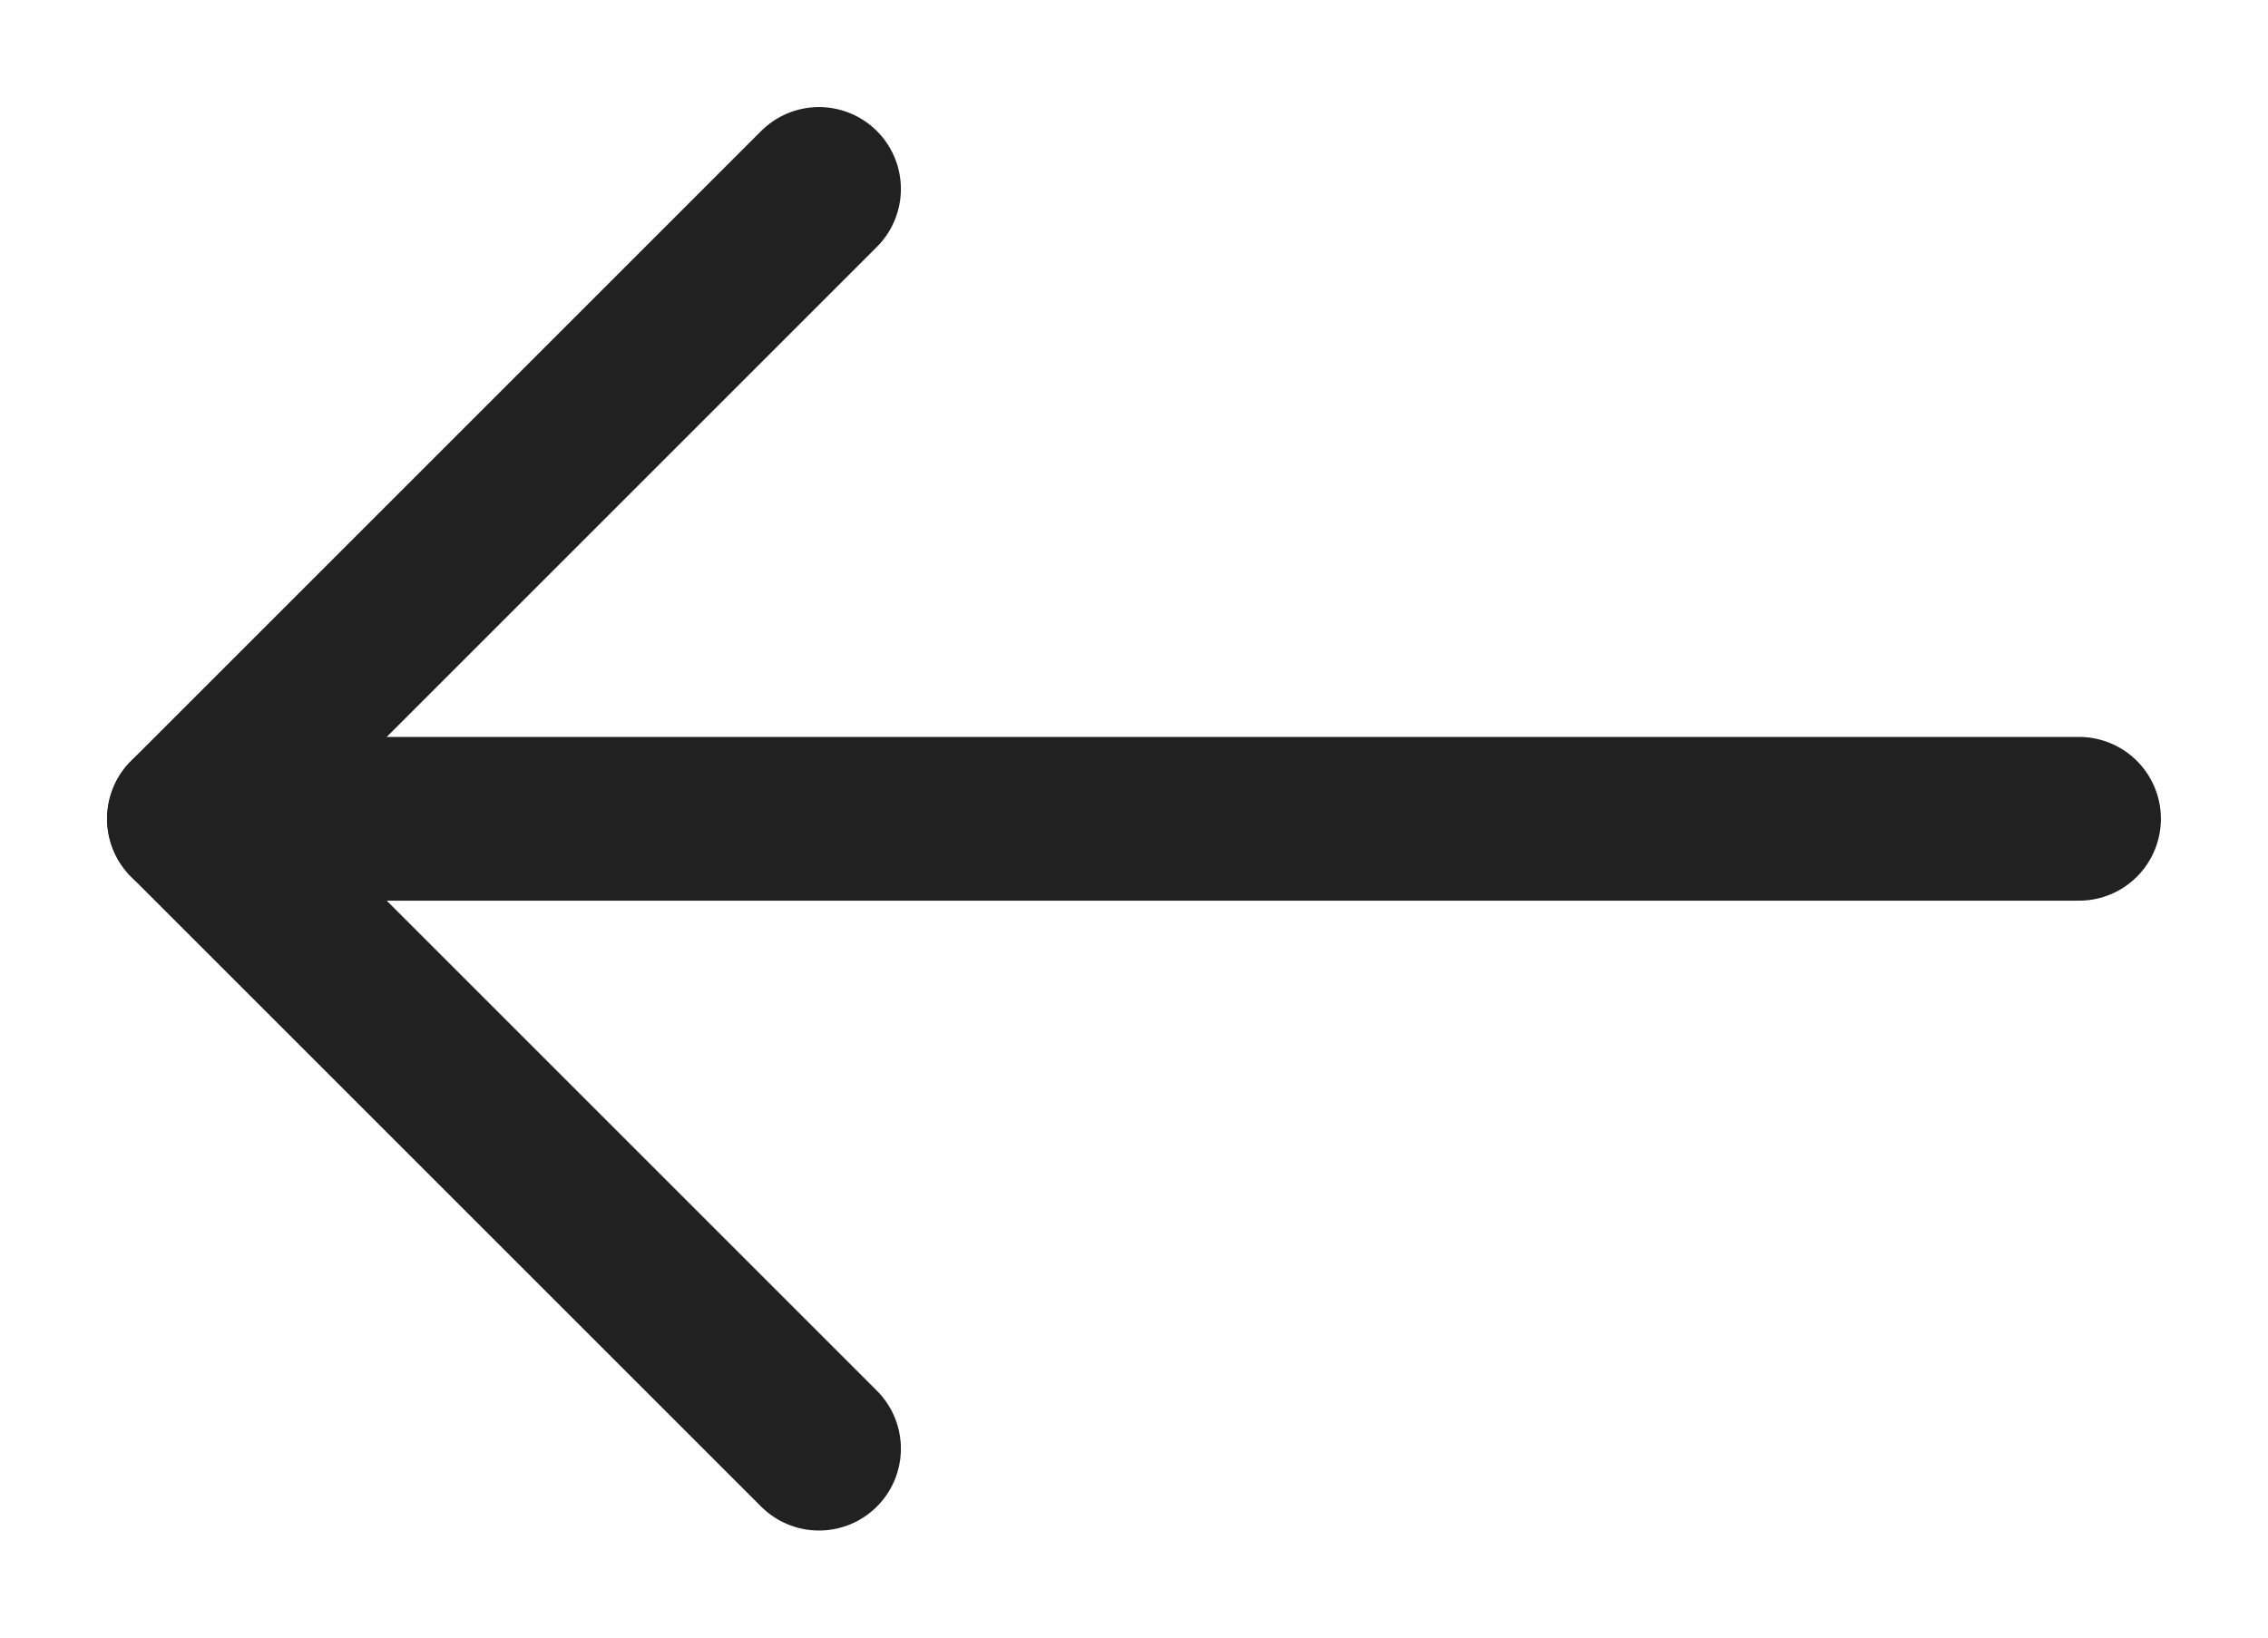 <svg width="18" height="13" viewBox="0 0 18 13" fill="none" xmlns="http://www.w3.org/2000/svg">
<path d="M16.5 6.5H1.5" stroke="#212121" stroke-width="1.3" stroke-miterlimit="10" stroke-linecap="round" stroke-linejoin="round"/>
<path d="M6.5 1.5L1.5 6.5L6.5 11.5" stroke="#212121" stroke-width="1.3" stroke-miterlimit="10" stroke-linecap="round" stroke-linejoin="round"/>
</svg>
